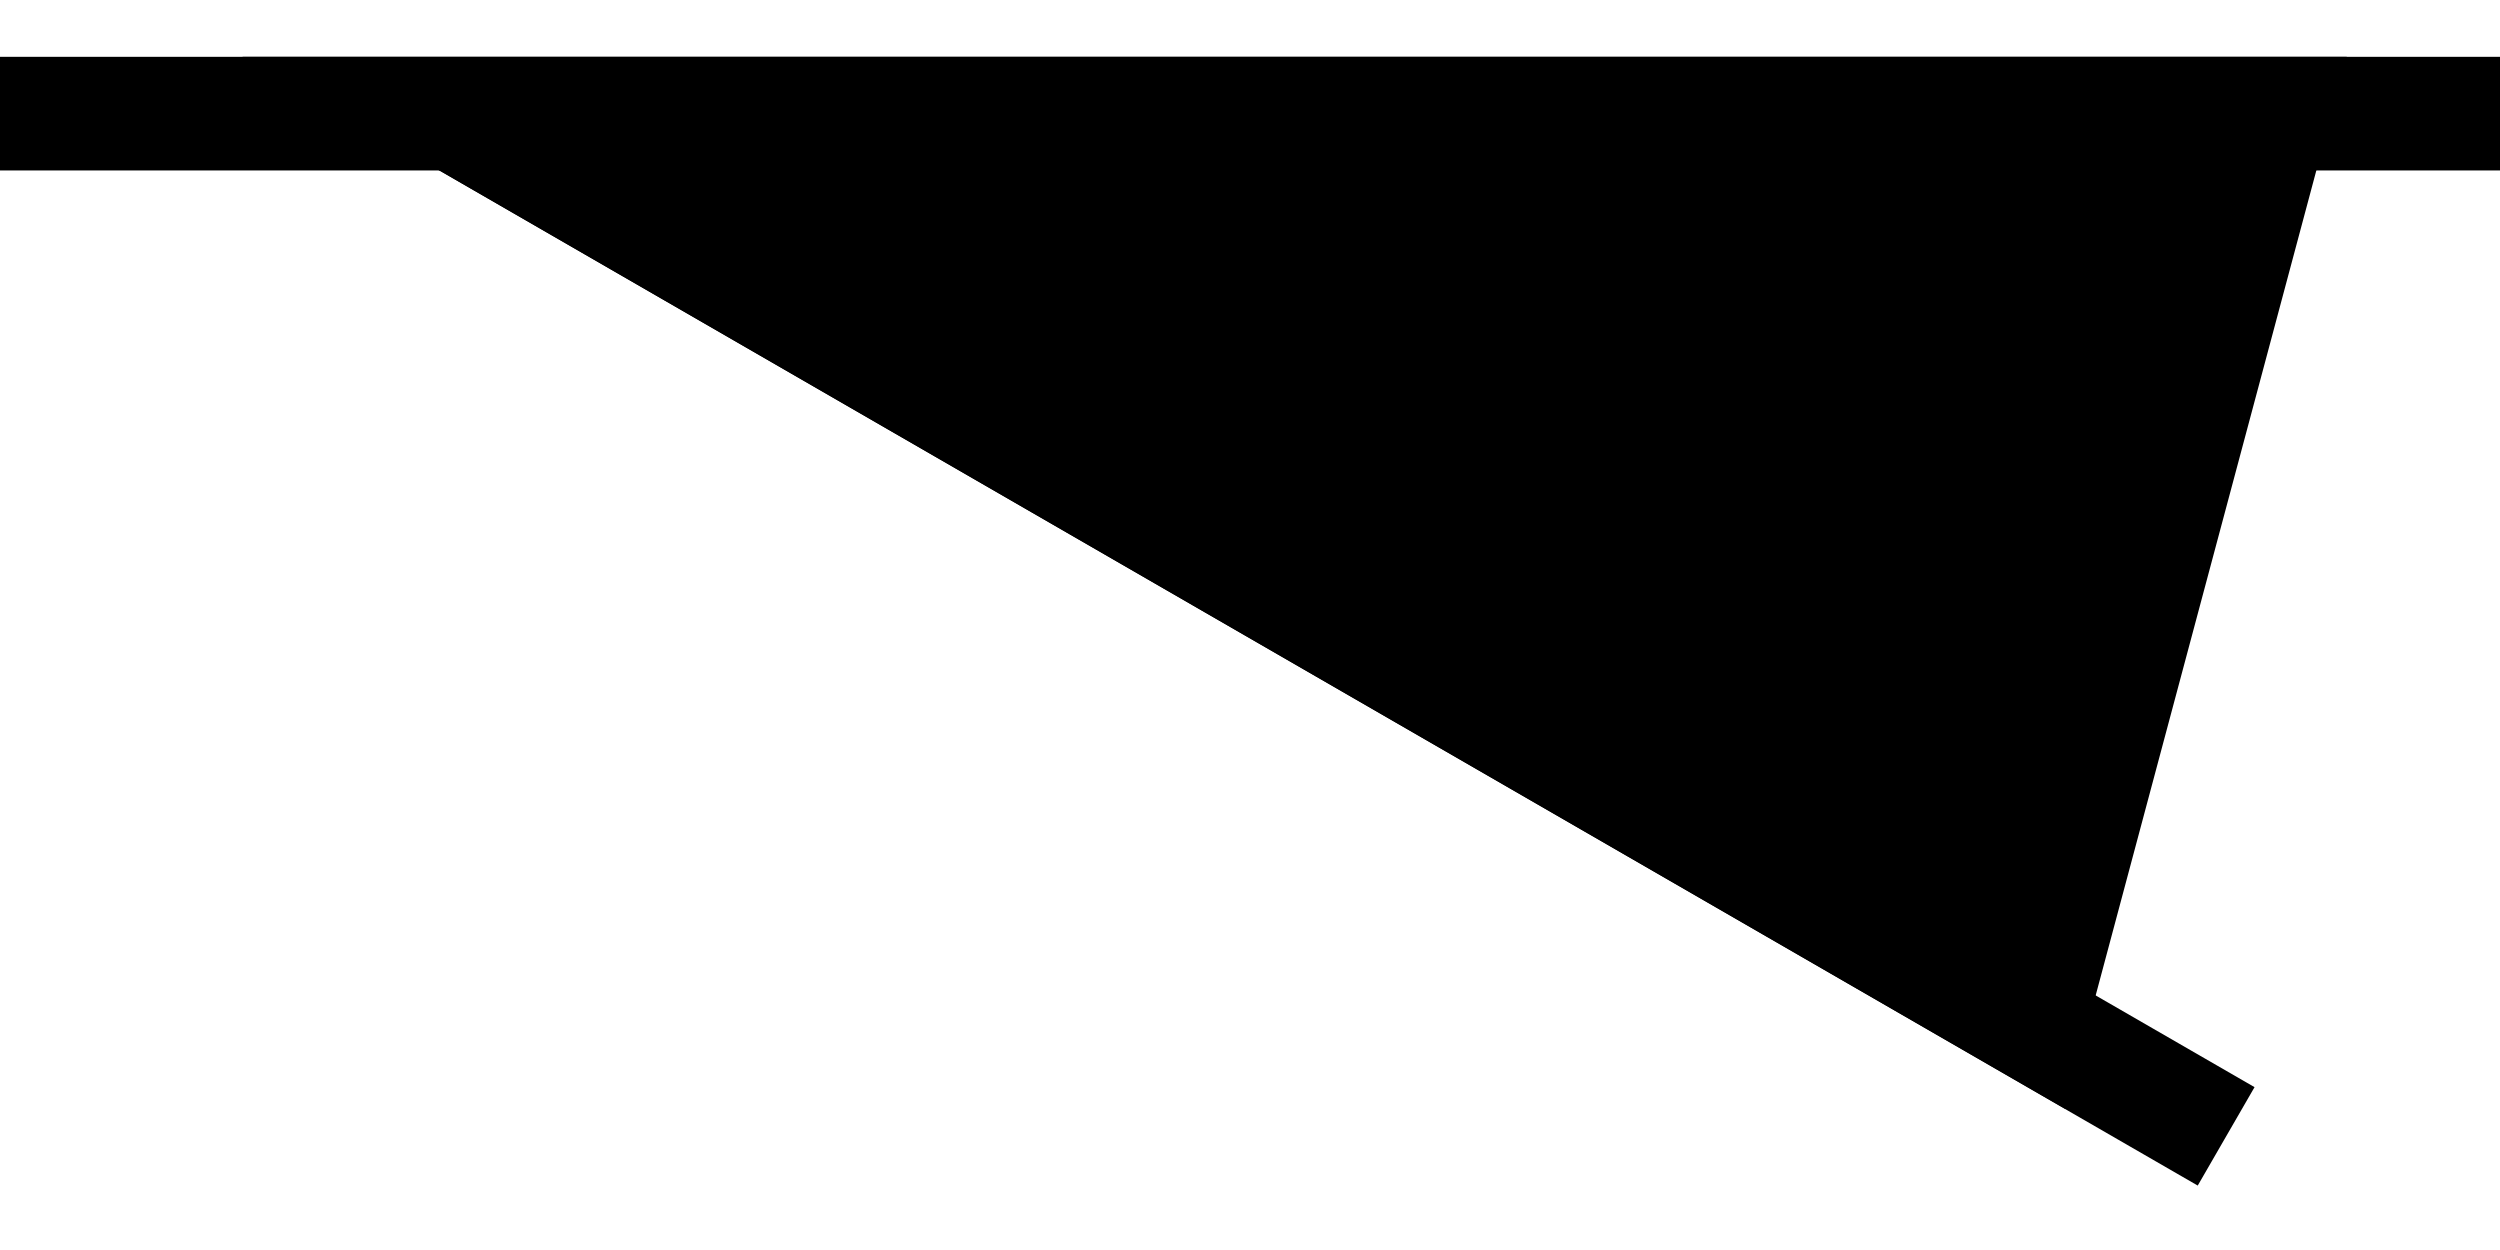 <svg width="22" height="11" viewBox="0 0 22 11" fill="none" xmlns="http://www.w3.org/2000/svg">
  <path d="M4 1L17.86 9L20 1H4Z" fill="black" stroke="black" stroke-miterlimit="10"/>
  <path d="M4 1L19.59 10" stroke="black" stroke-miterlimit="10"/>
  <path d="M0 1H22" stroke="black" stroke-miterlimit="10"/>
</svg>
